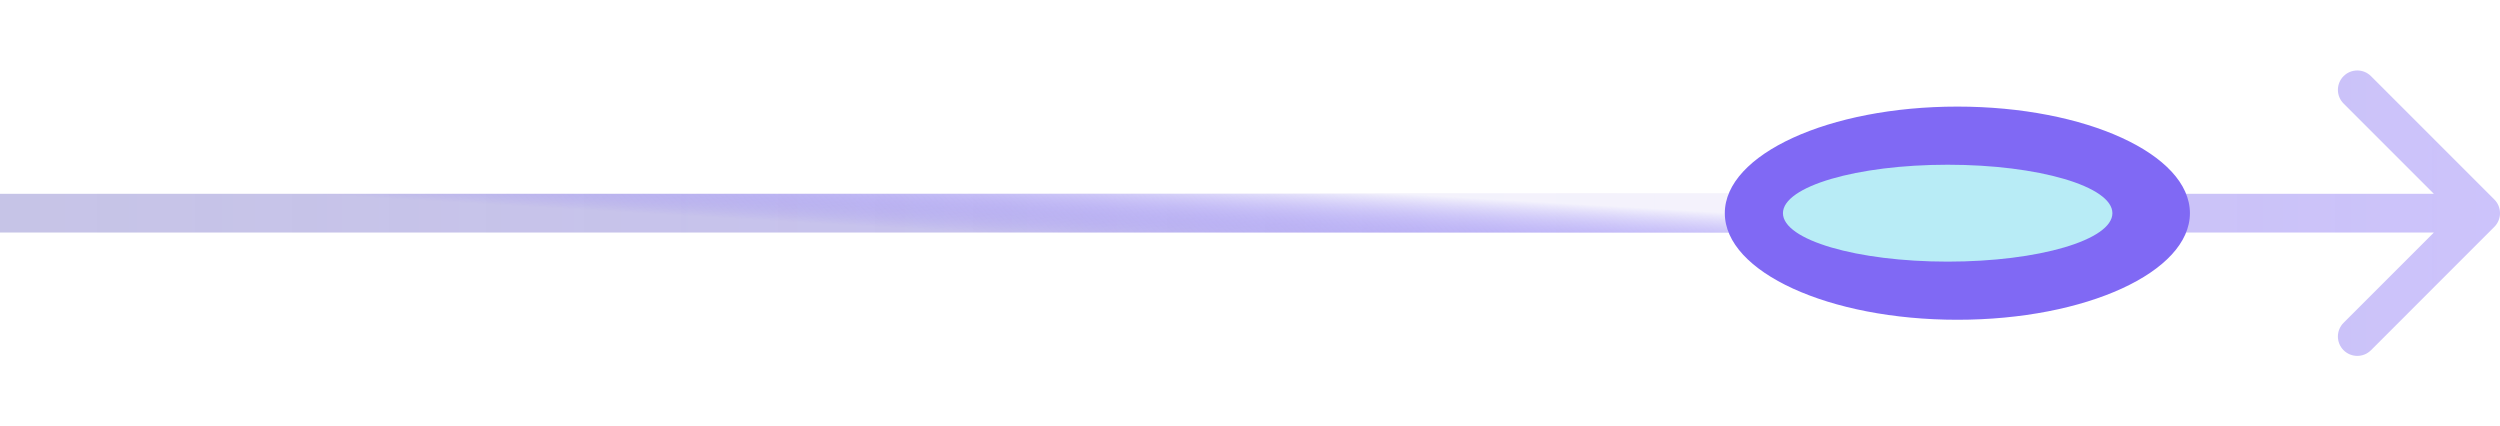 <svg width="129" height="22" viewBox="0 0 129 22" fill="none" xmlns="http://www.w3.org/2000/svg">
<path d="M128.707 11.707C129.098 11.317 129.098 10.683 128.707 10.293L122.343 3.929C121.953 3.538 121.319 3.538 120.929 3.929C120.538 4.319 120.538 4.953 120.929 5.343L126.586 11L120.929 16.657C120.538 17.047 120.538 17.68 120.929 18.071C121.319 18.462 121.953 18.462 122.343 18.071L128.707 11.707ZM9.56187e-08 12L128 12L128 10L-9.56187e-08 10L9.56187e-08 12Z" fill="url(#paint0_linear_1_354)"/>
<path opacity="0.79" d="M107 12C107.552 12 108 11.552 108 11C108 10.448 107.552 10 107 10L107 12ZM16 12L107 12L107 10L16 10L16 12Z" fill="url(#paint1_linear_1_354)"/>
<g filter="url(#filter0_f_1_354)">
<ellipse cx="101" cy="11" rx="12" ry="5.5" fill="#8069F4"/>
</g>
<g filter="url(#filter1_f_1_354)">
<ellipse cx="100.5" cy="11" rx="8.5" ry="2.5" fill="#B8ECF6"/>
</g>
<defs>
<filter id="filter0_f_1_354" x="84" y="0.5" width="34" height="21" filterUnits="userSpaceOnUse" color-interpolation-filters="sRGB">
<feFlood flood-opacity="0" result="BackgroundImageFix"/>
<feBlend mode="normal" in="SourceGraphic" in2="BackgroundImageFix" result="shape"/>
<feGaussianBlur stdDeviation="2.5" result="effect1_foregroundBlur_1_354"/>
</filter>
<filter id="filter1_f_1_354" x="90" y="6.5" width="21" height="9" filterUnits="userSpaceOnUse" color-interpolation-filters="sRGB">
<feFlood flood-opacity="0" result="BackgroundImageFix"/>
<feBlend mode="normal" in="SourceGraphic" in2="BackgroundImageFix" result="shape"/>
<feGaussianBlur stdDeviation="1" result="effect1_foregroundBlur_1_354"/>
</filter>
<linearGradient id="paint0_linear_1_354" x1="4.78093e-08" y1="11.5" x2="128" y2="11.5" gradientUnits="userSpaceOnUse">
<stop stop-color="#433BAF" stop-opacity="0.3"/>
<stop offset="1" stop-color="#8069F4" stop-opacity="0.4"/>
</linearGradient>
<linearGradient id="paint1_linear_1_354" x1="107" y1="11" x2="106.694" y2="16.268" gradientUnits="userSpaceOnUse">
<stop offset="0.192" stop-color="white"/>
<stop offset="0.812" stop-color="#654CFD" stop-opacity="0"/>
</linearGradient>
</defs>
</svg>
